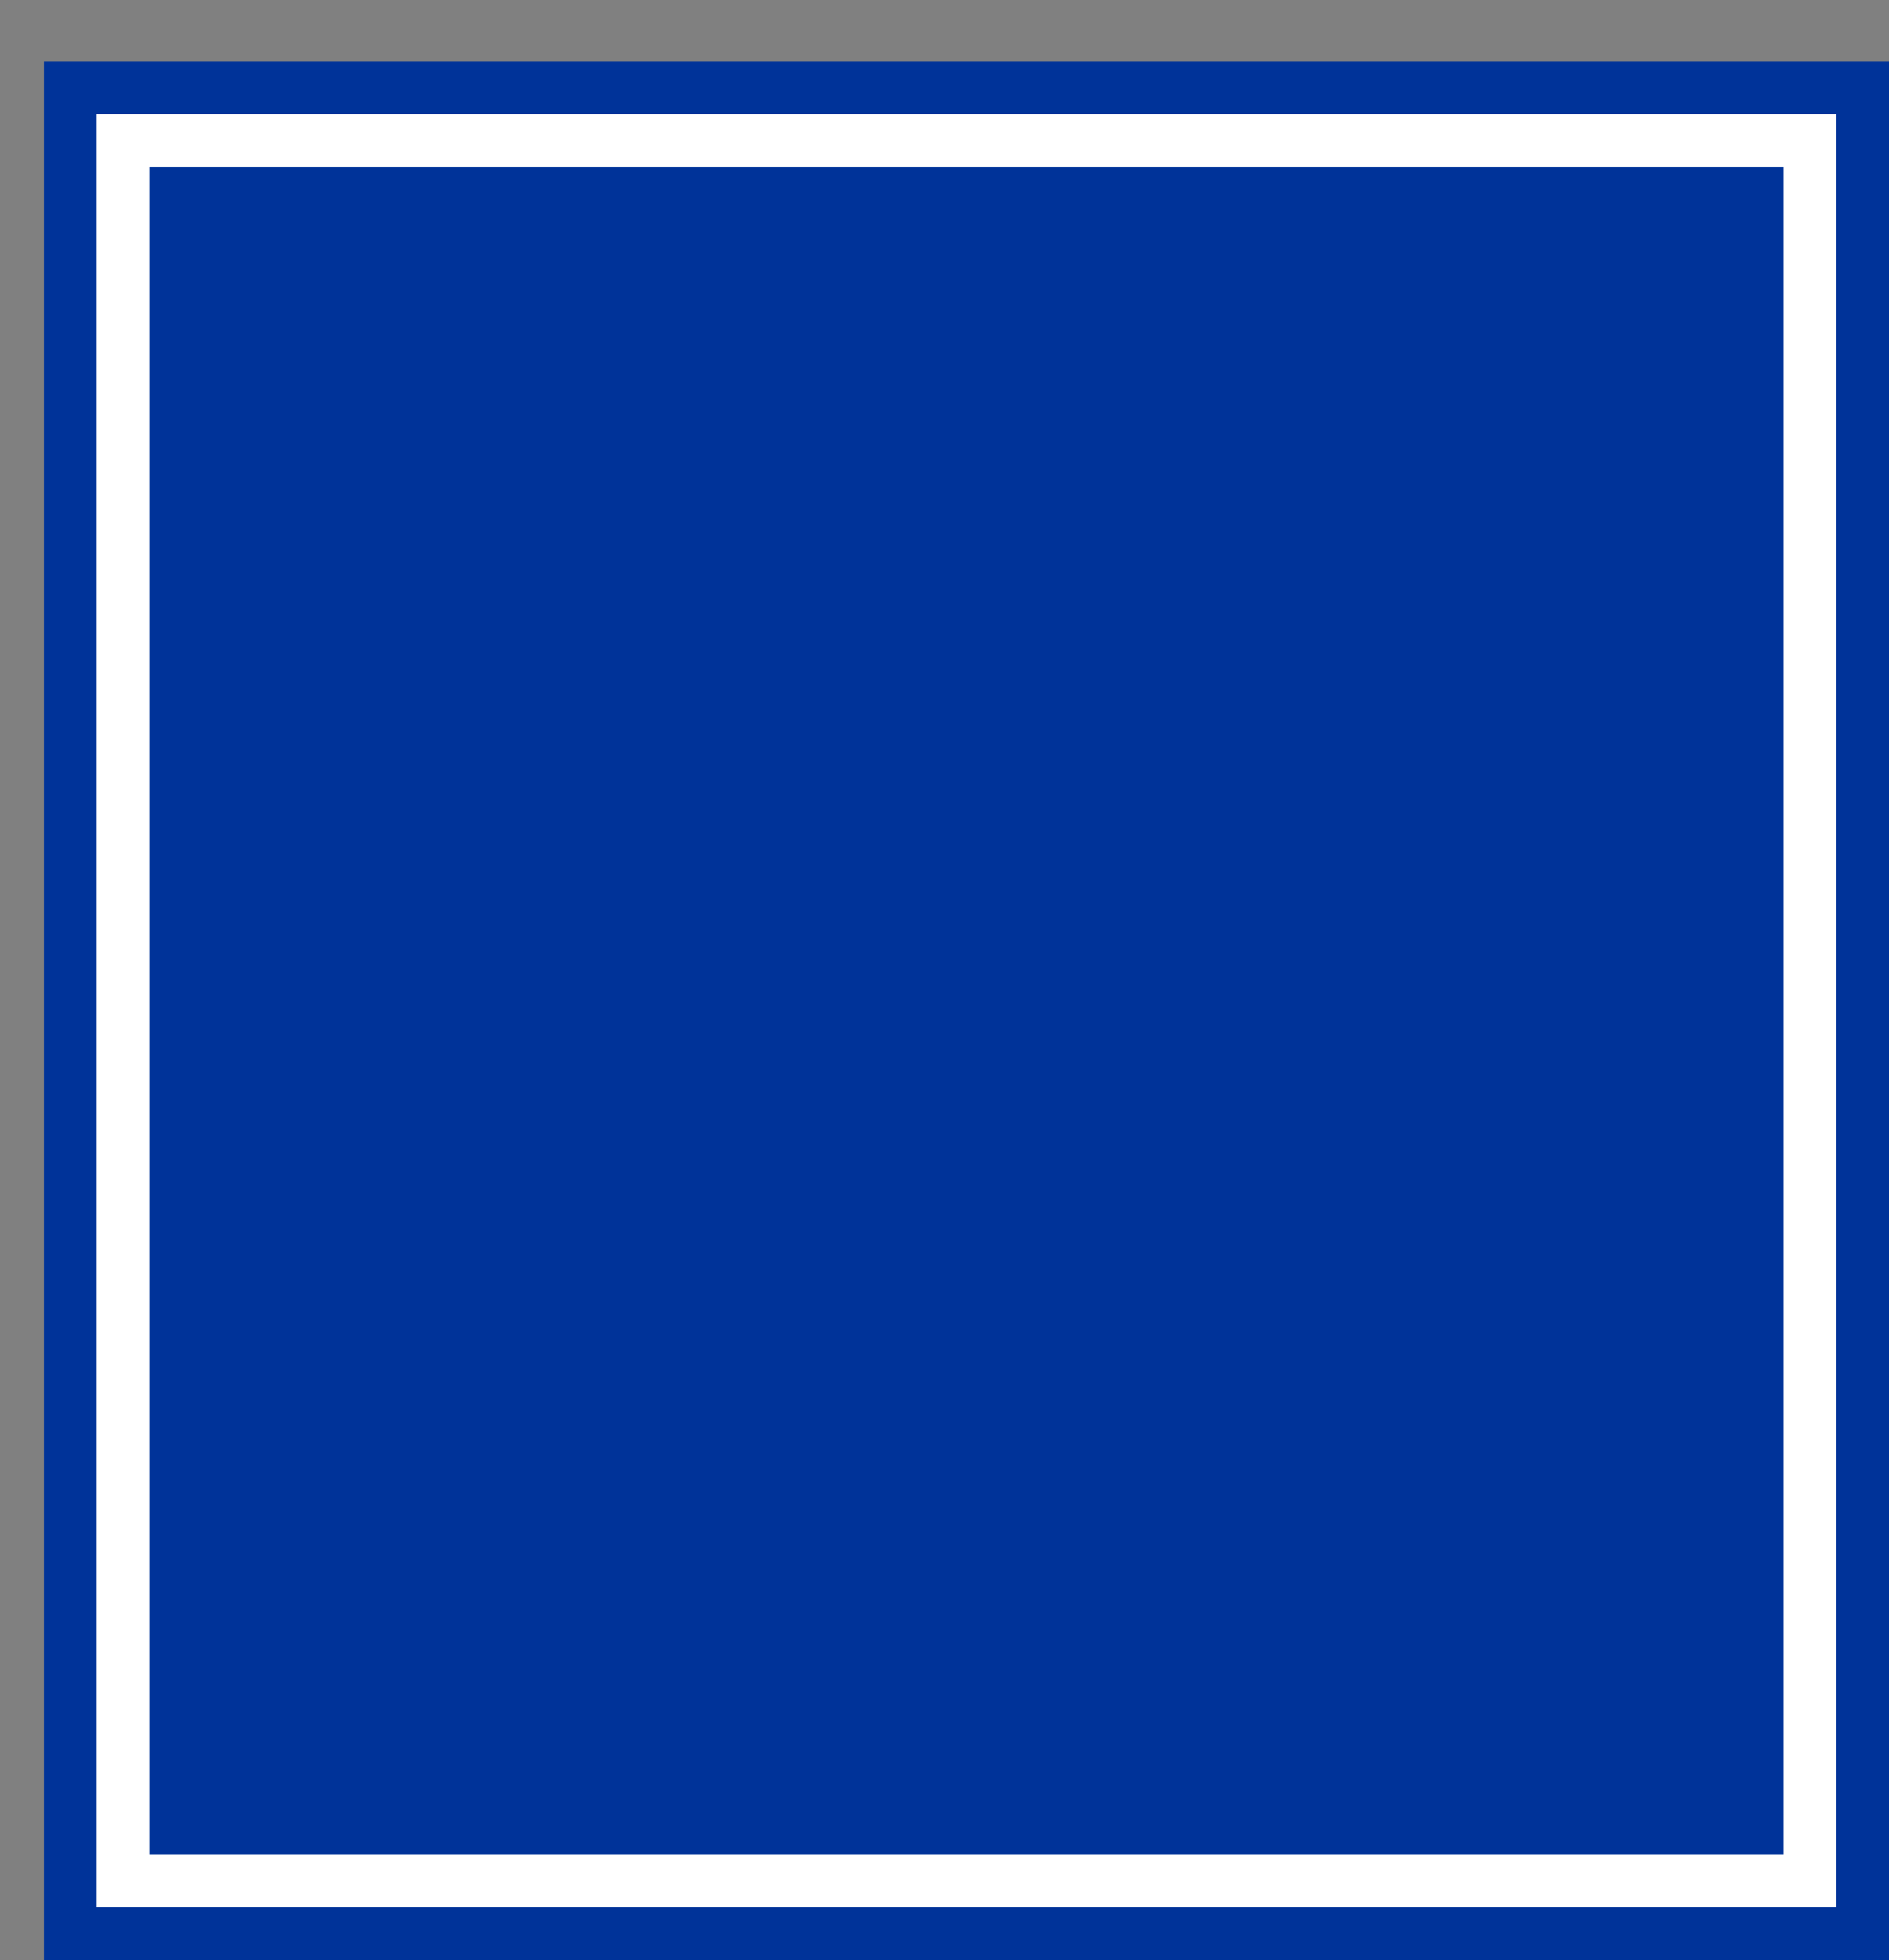<svg xmlns='http://www.w3.org/2000/svg' width='100%' height='100%' viewBox='0 0 53.75 55.75'>
<rect x="0" y="0" width="53.75" height="55.75" fill="#808080" stroke="none"/>
<rect x='1.25' y='1.75' height='54' width='52.5' rx='0' fill='#003399'/>
<rect x='2.75' y='3.25' height='51.0' width='49.5' rx='0' fill='white'/>
<rect x='4.25' y='4.75' height='48.0' width='46.5' rx='0' fill='#003399'/>
</svg>
